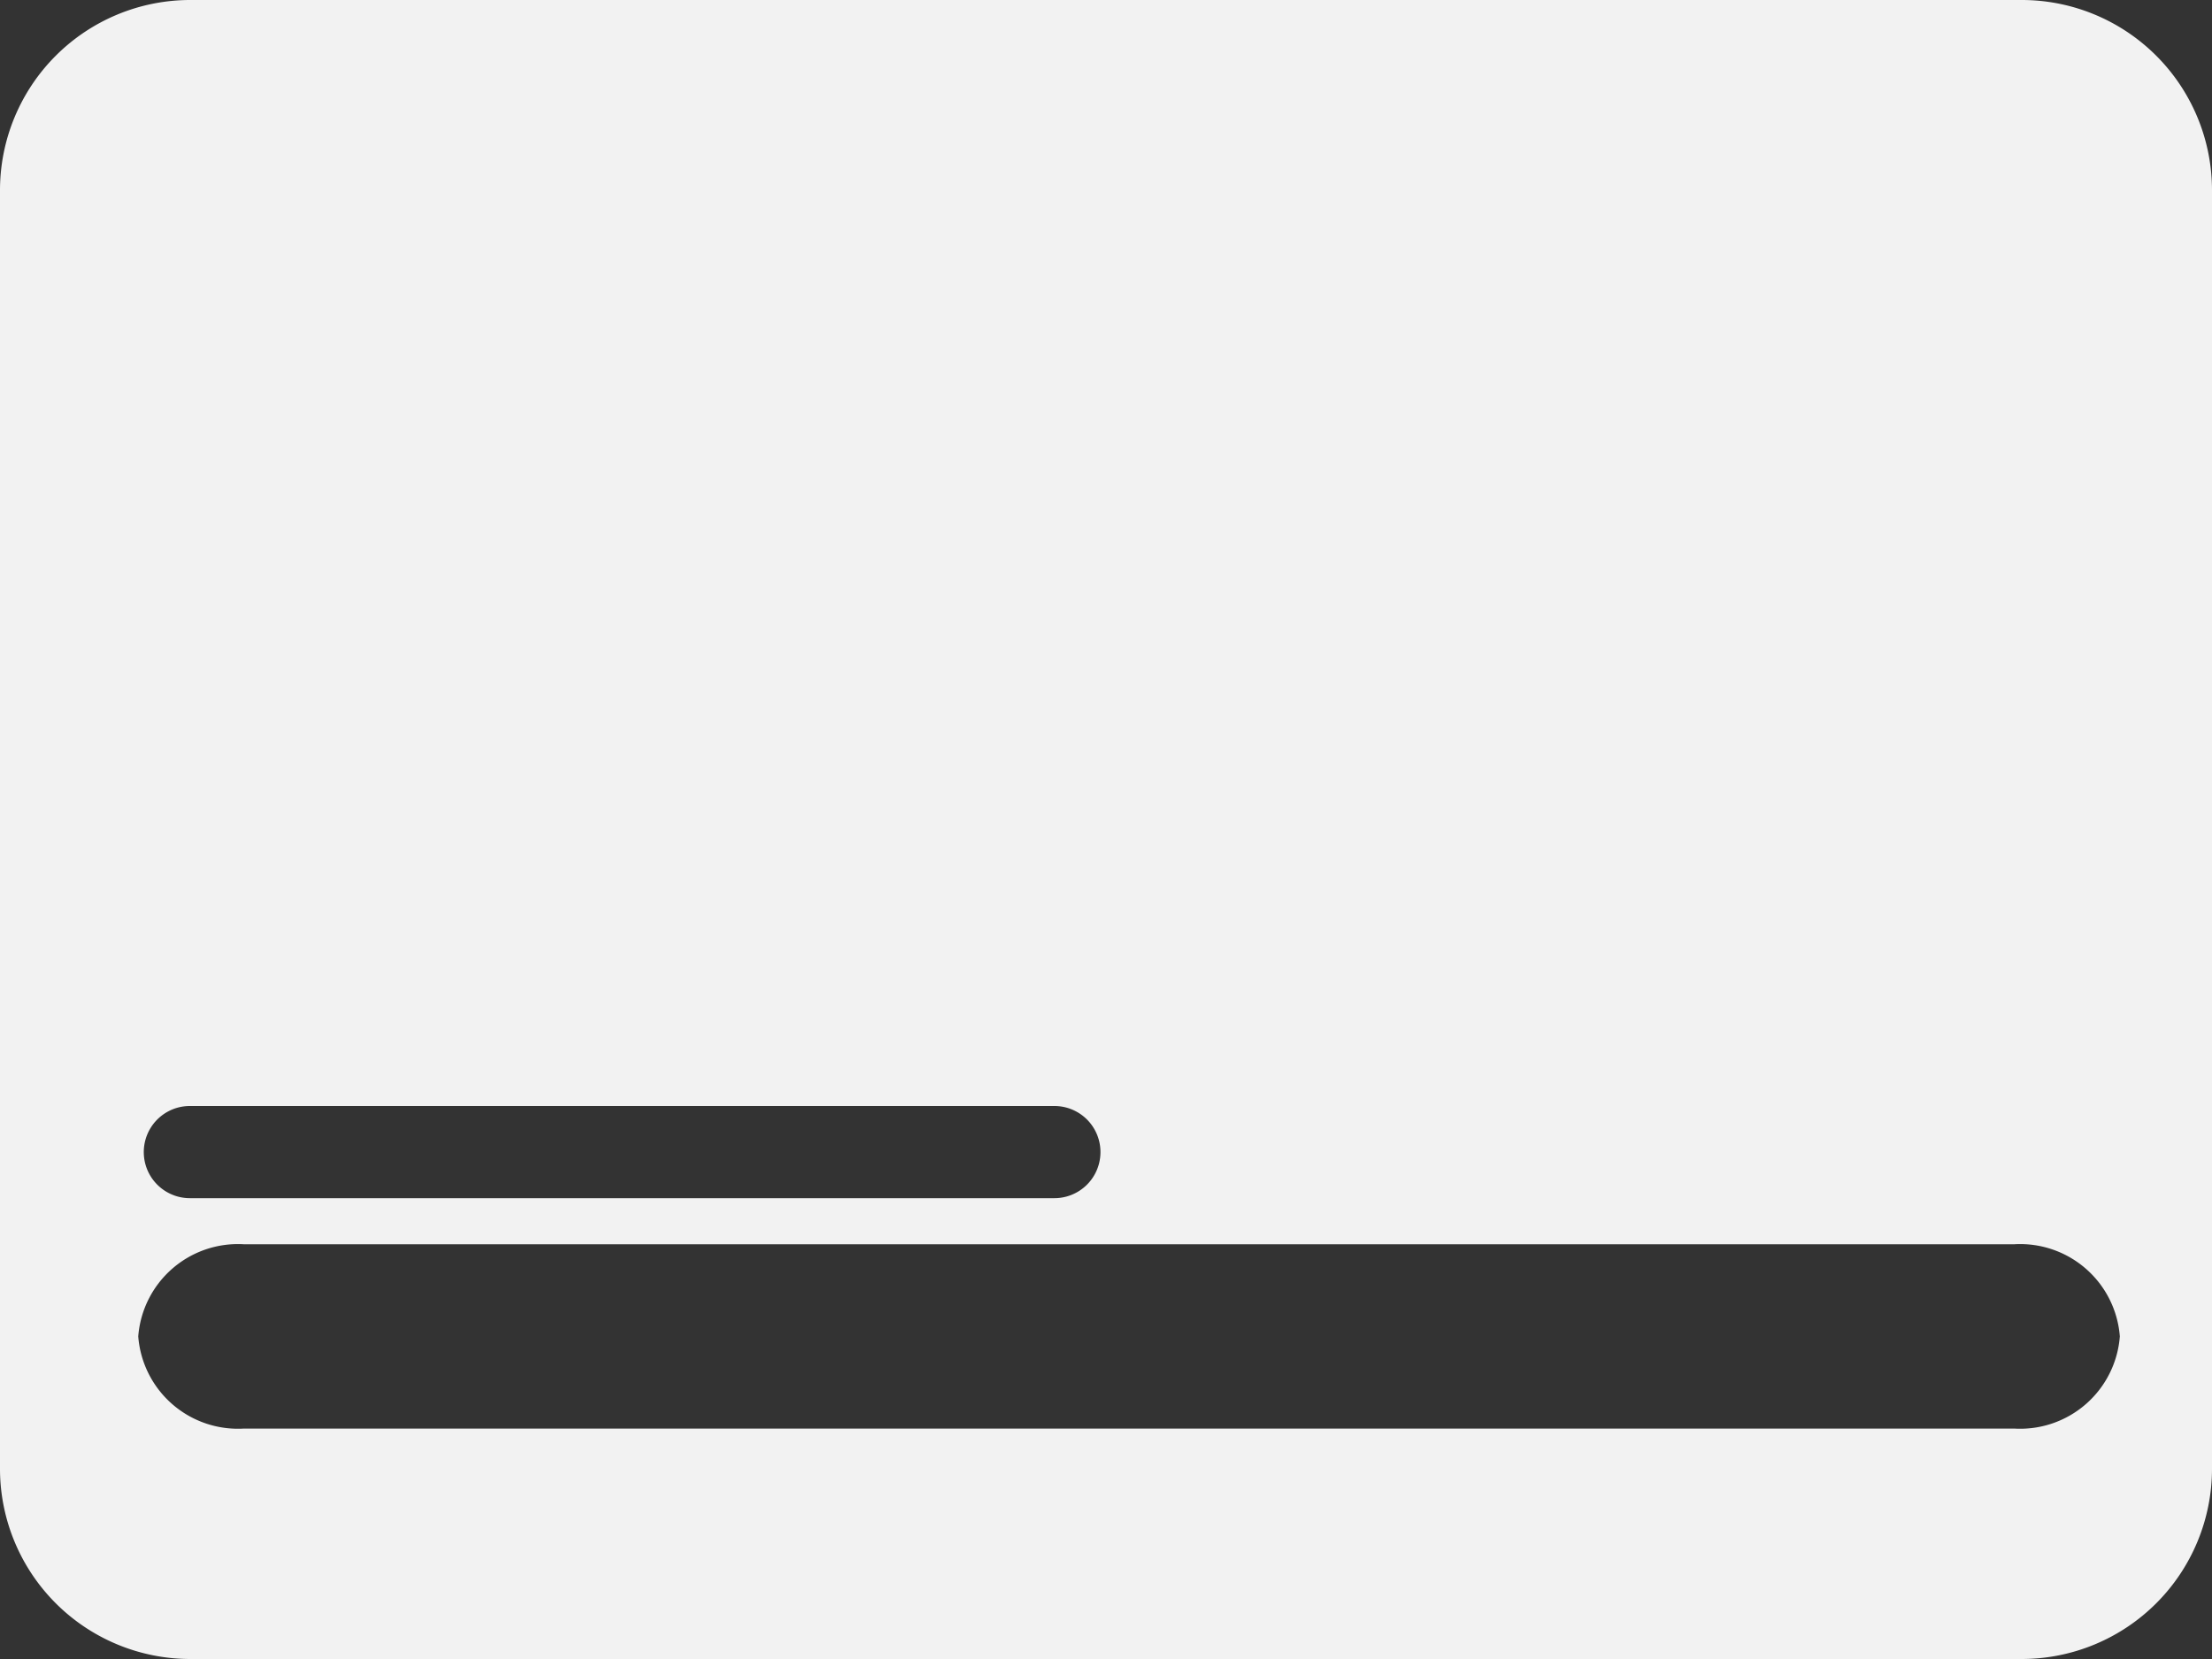 <svg xmlns="http://www.w3.org/2000/svg" viewBox="0 0 48 36"><rect x="0" y="0" width="48" height="36" fill="#333333" stroke="none"/><defs><style>.cls-1{fill:#f2f2f2;}</style></defs><g id="Layer_2" data-name="Layer 2"><g id="Layer_1-2" data-name="Layer 1"><path class="cls-1" d="M43.88,0H4.12A4.13,4.13,0,0,0,0,4.12V31.88A4.13,4.13,0,0,0,4.12,36H43.88A4.13,4.13,0,0,0,48,31.88V4.12A4.13,4.13,0,0,0,43.88,0Zm-.17,31H5.29A2.17,2.17,0,0,1,3,29a2.17,2.17,0,0,1,2.29-2H43.71A2.17,2.17,0,0,1,46,29,2.17,2.17,0,0,1,43.71,31ZM22.88,26H4.12a1,1,0,1,1,0-2H22.88a1,1,0,1,1,0,2Z"/></g></g></svg>